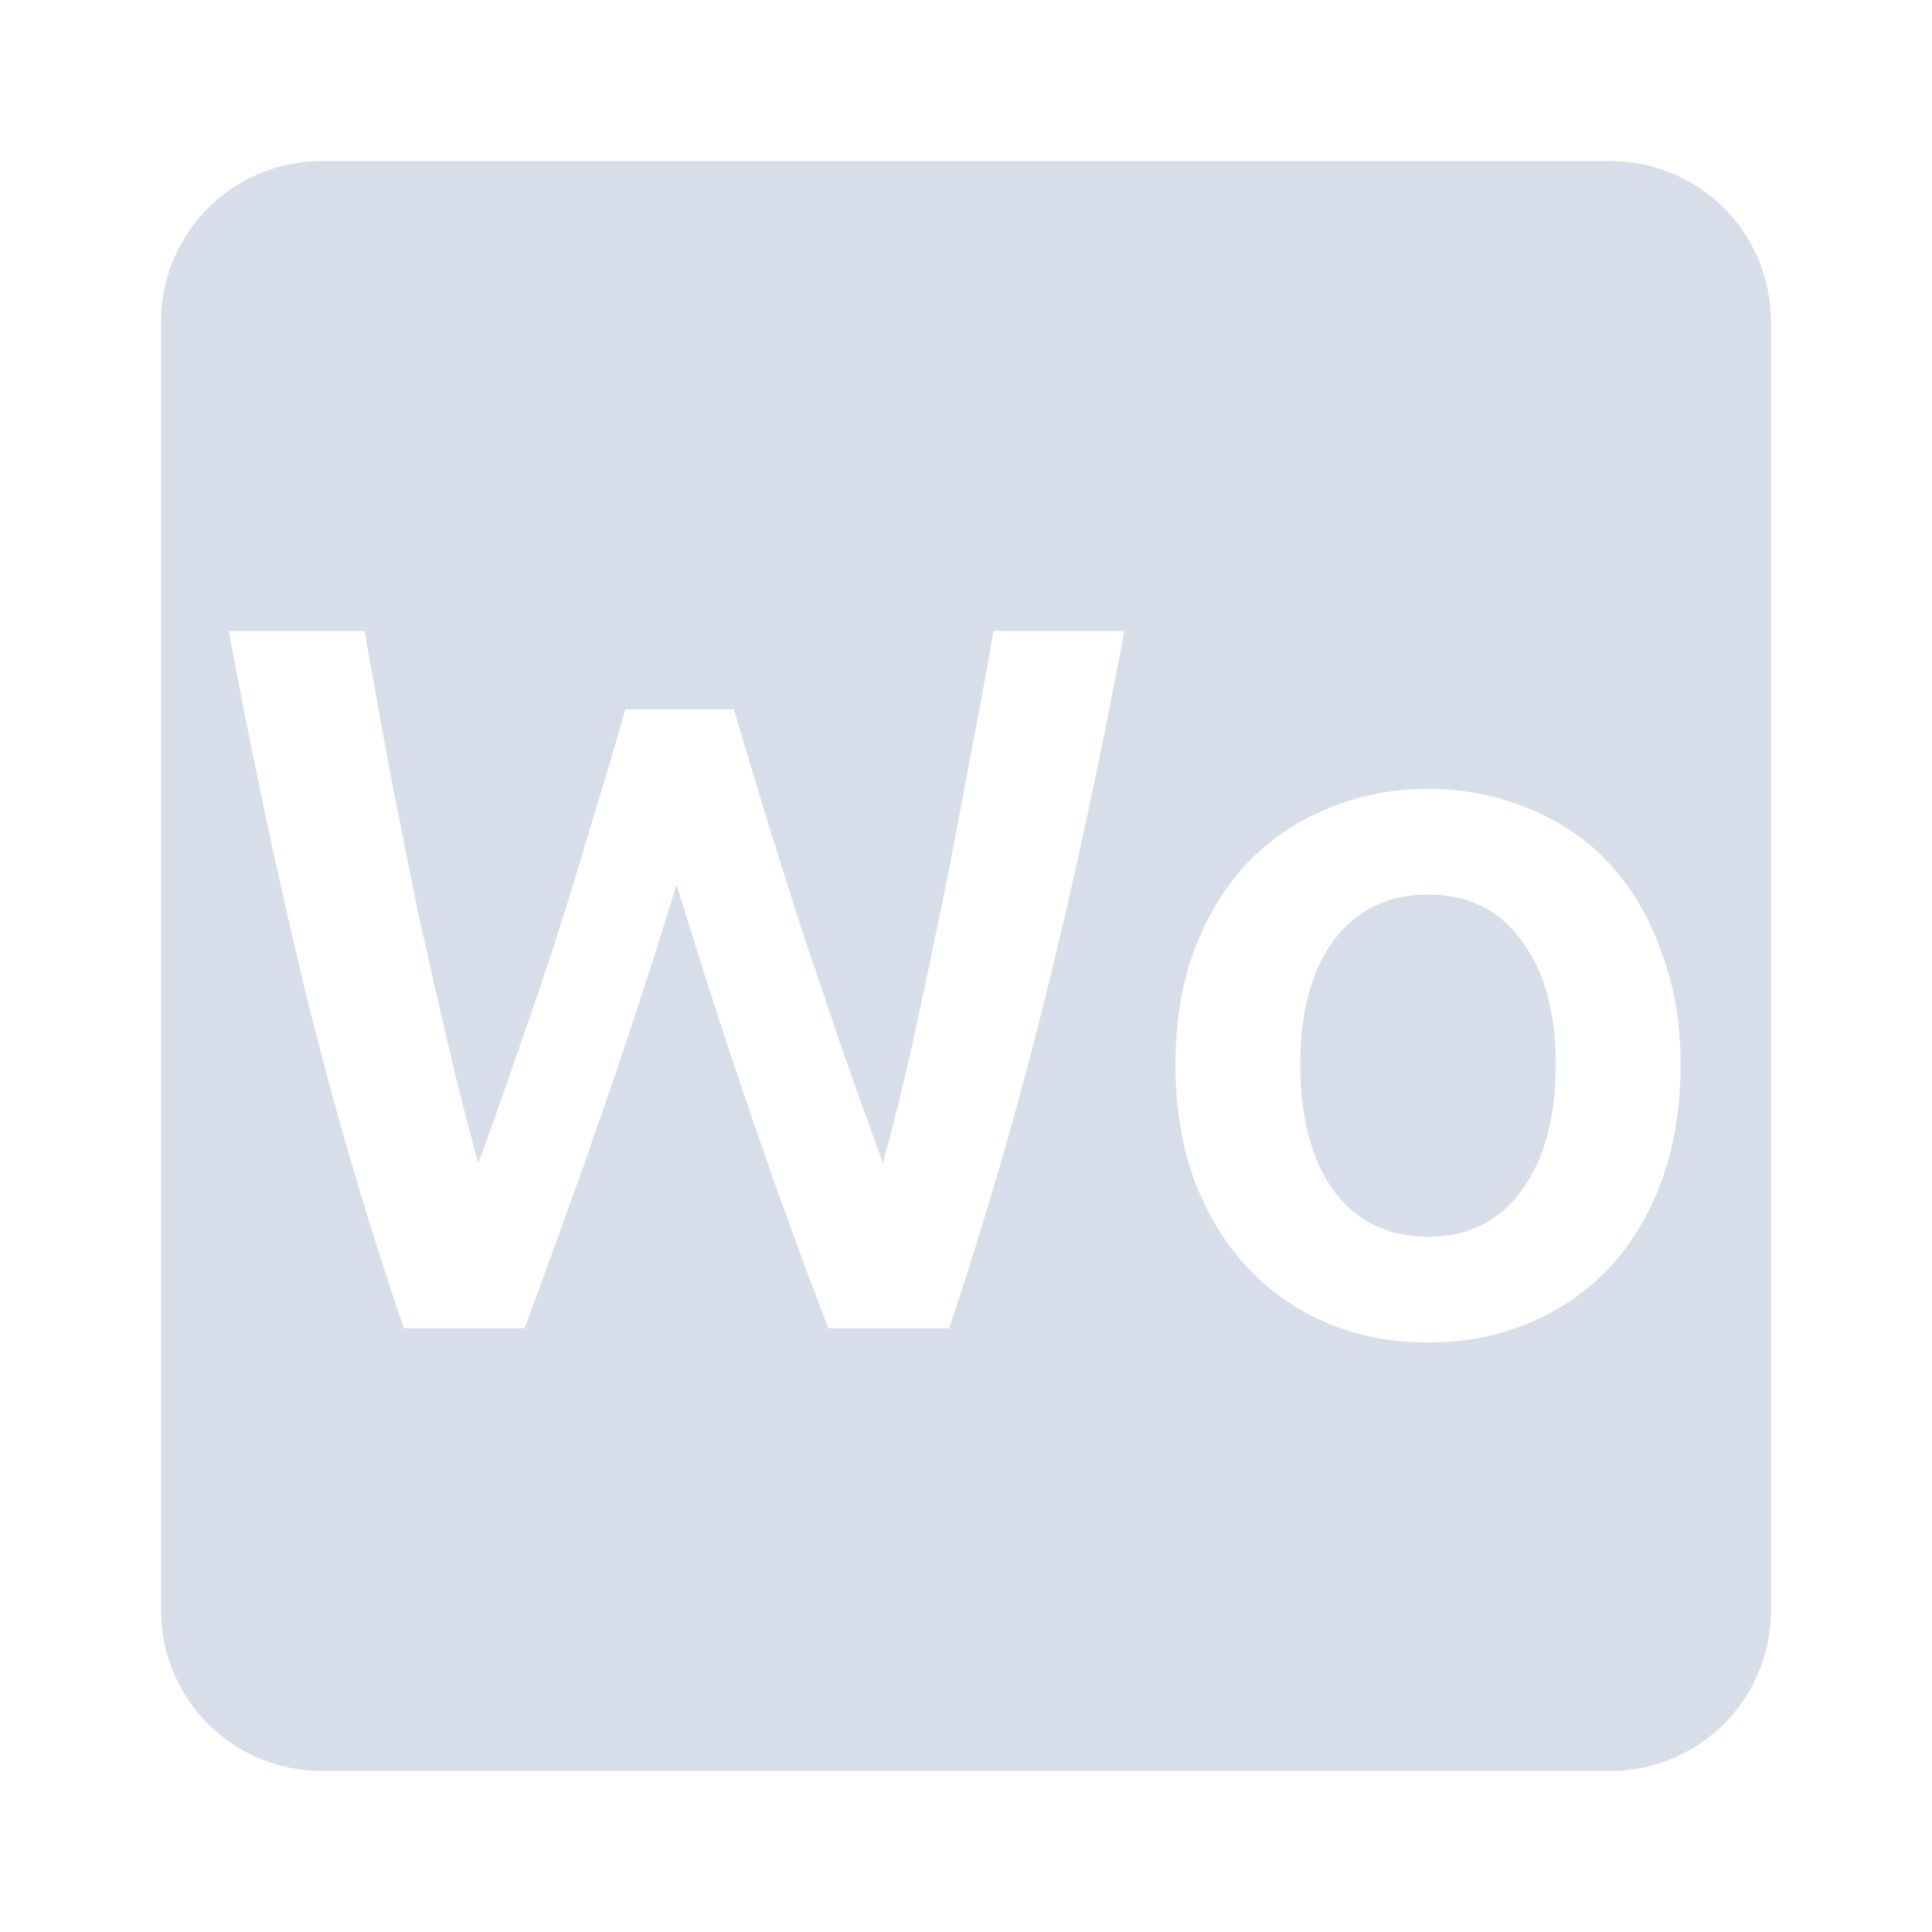 <svg viewBox="0 0 24 24" xmlns="http://www.w3.org/2000/svg">
 <path d="m4 2c-1.108 0-2 0.892-2 2v16c0 1.108 0.892 2 2 2h16c1.108 0 2-0.892 2-2v-16c0-1.108-0.892-2-2-2h-16zm-1.16 5.838h1.688c0.1 0.567 0.204 1.145 0.313 1.736 0.117 0.592 0.233 1.175 0.35 1.75 0.125 0.567 0.25 1.117 0.375 1.65s0.25 1.025 0.375 1.475c0.158-0.425 0.316-0.869 0.475-1.336 0.167-0.475 0.33-0.954 0.488-1.438 0.158-0.492 0.308-0.98 0.449-1.463 0.15-0.483 0.289-0.95 0.414-1.4h1.35c0.133 0.45 0.274 0.92 0.424 1.412 0.15 0.483 0.305 0.971 0.463 1.463 0.167 0.483 0.33 0.963 0.488 1.438 0.167 0.467 0.325 0.908 0.475 1.324 0.125-0.45 0.247-0.936 0.363-1.461 0.117-0.533 0.233-1.084 0.35-1.65 0.117-0.575 0.23-1.158 0.338-1.75 0.117-0.592 0.224-1.175 0.324-1.75h1.625c-0.292 1.567-0.616 3.075-0.975 4.525-0.358 1.442-0.76 2.82-1.201 4.137h-1.5c-0.65-1.683-1.278-3.52-1.887-5.512-0.308 1.01-0.621 1.967-0.938 2.875s-0.633 1.787-0.949 2.637h-1.5c-0.45-1.317-0.855-2.695-1.213-4.137-0.35-1.45-0.671-2.959-0.963-4.525zm14.9 1.963c0.458 0 0.878 0.083 1.262 0.25 0.392 0.158 0.725 0.387 1 0.688 0.275 0.3 0.487 0.661 0.637 1.086 0.158 0.417 0.238 0.884 0.238 1.4 0 0.517-0.075 0.987-0.225 1.412s-0.364 0.788-0.639 1.088-0.608 0.535-1 0.701c-0.383 0.167-0.807 0.25-1.273 0.25-0.467 0-0.892-0.083-1.275-0.25s-0.713-0.401-0.988-0.701-0.492-0.663-0.65-1.088c-0.15-0.425-0.225-0.895-0.225-1.412s0.075-0.984 0.225-1.4c0.158-0.425 0.375-0.786 0.65-1.086 0.283-0.3 0.617-0.529 1-0.688 0.383-0.167 0.805-0.25 1.264-0.25zm0 1.312c-0.5 0-0.892 0.191-1.176 0.574-0.275 0.375-0.412 0.887-0.412 1.537 0 0.658 0.137 1.179 0.412 1.563 0.283 0.383 0.676 0.576 1.176 0.576s0.887-0.193 1.162-0.576c0.283-0.383 0.424-0.904 0.424-1.563 0-0.65-0.14-1.162-0.424-1.537-0.275-0.383-0.662-0.574-1.162-0.574z" fill="#d8dee9"/>
</svg>
